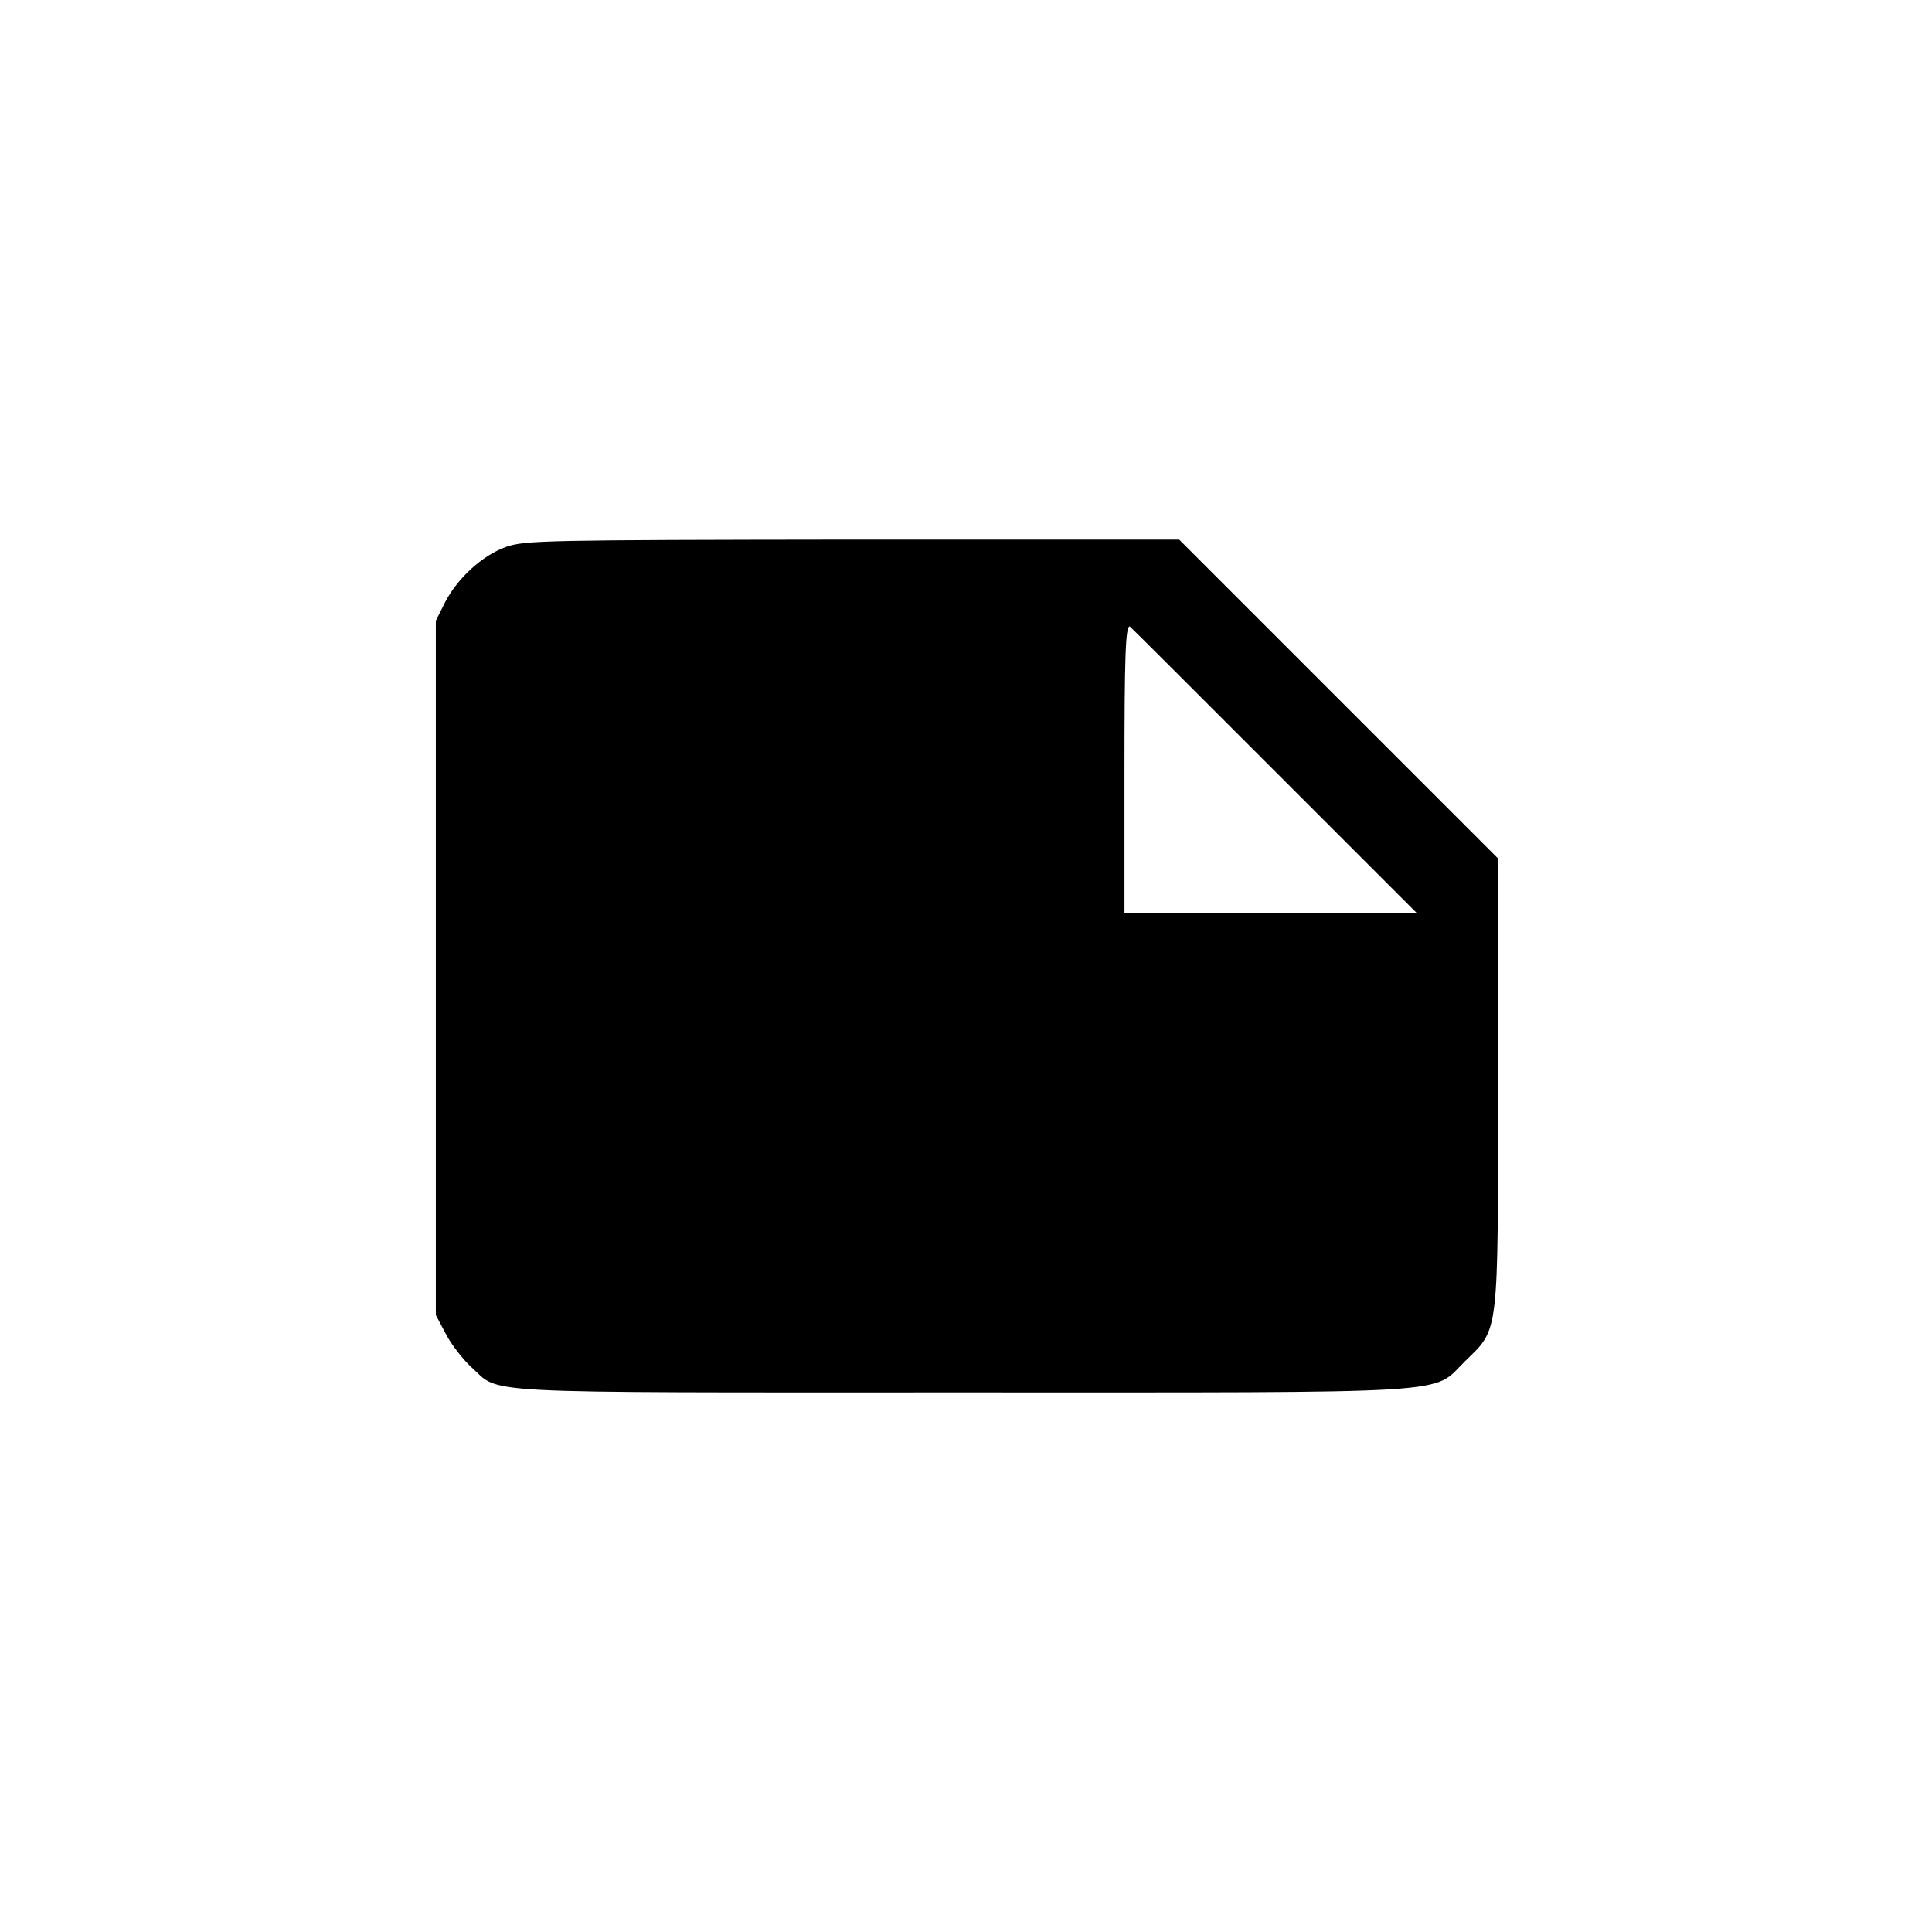 <svg version="1" xmlns="http://www.w3.org/2000/svg" width="682.667" height="682.667" viewBox="0 0 512 512"><path d="M134.2 144.9c-6.3 2.2-13.1 8.4-16.4 15l-2.3 4.6v184l2.7 5.1c1.4 2.7 4.5 6.7 6.7 8.7 8 7.2-1.5 6.7 129.5 6.7 134.6 0 124.8.6 133.9-8.3 9-8.8 8.7-6 8.7-74.1v-59.1l-42.3-42.3-42.2-42.2H226c-81.4.1-86.8.2-91.8 1.9zM337.5 204l38 38H298v-37.3c0-31.2.3-38.7 1.4-38.7.1 0 17.2 17.1 38.1 38z"/></svg>